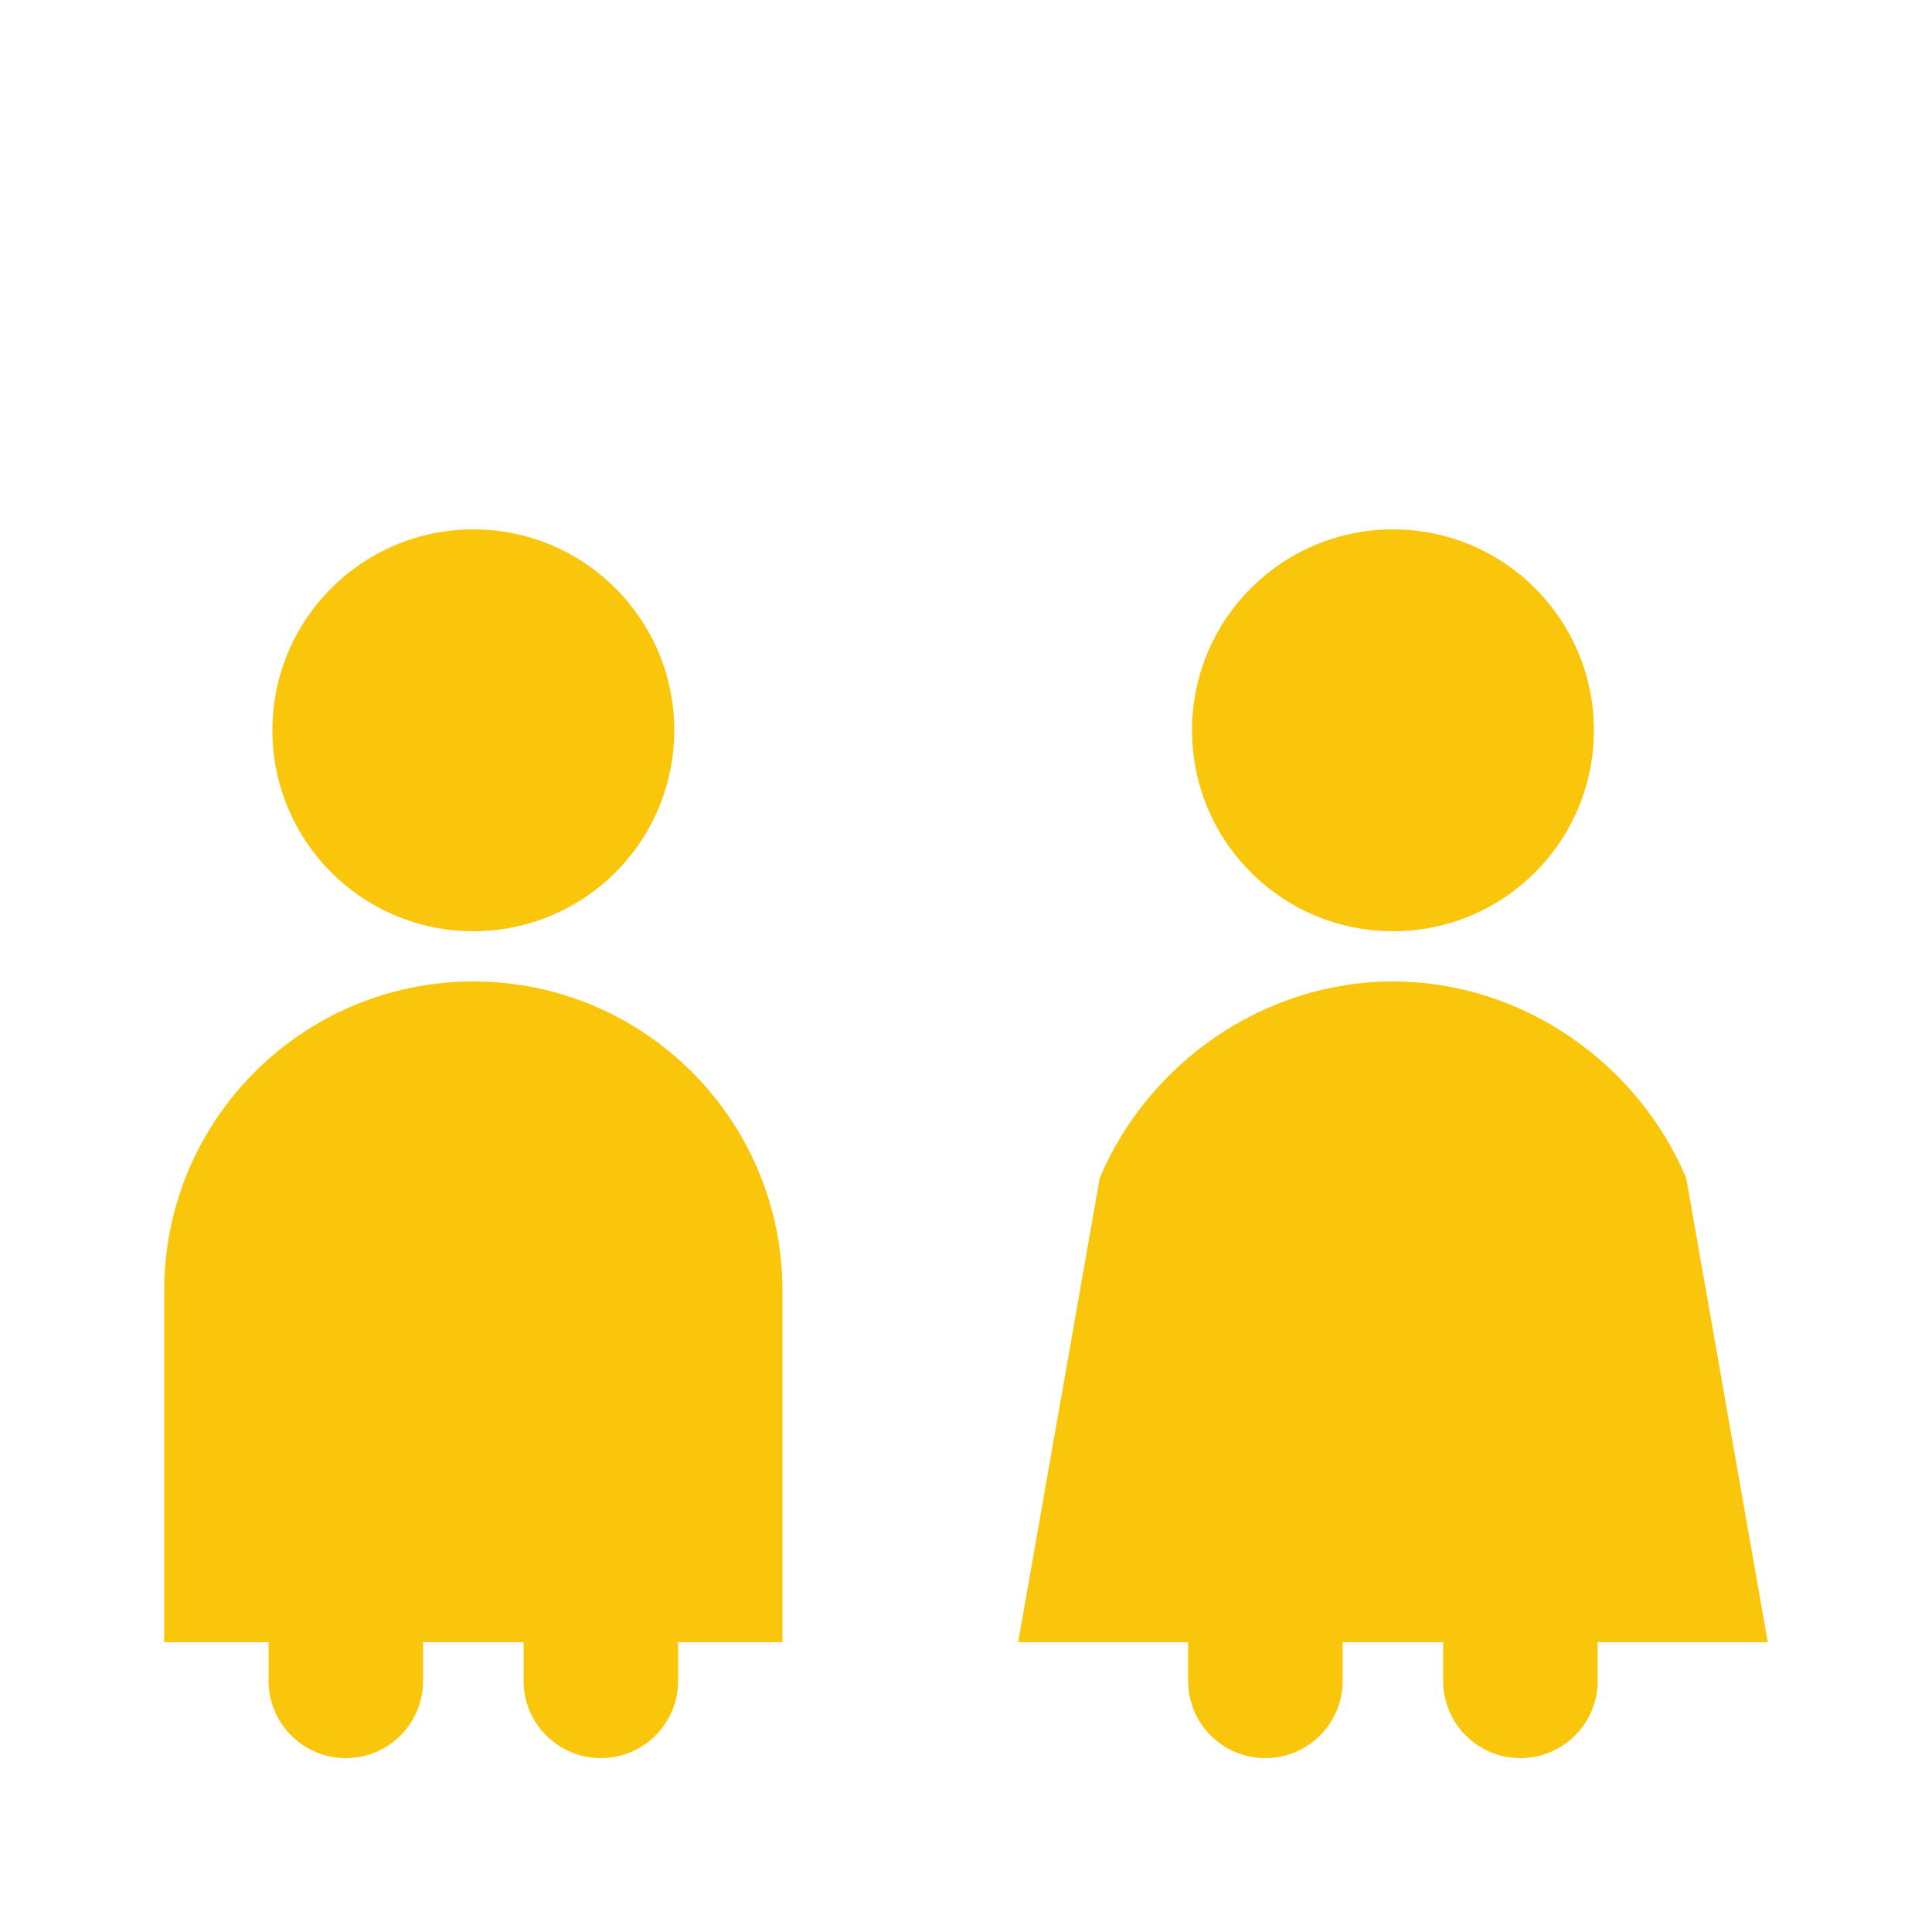 <?xml version="1.0" encoding="UTF-8"?>
<svg id="Layer_1" data-name="Layer 1" xmlns="http://www.w3.org/2000/svg" viewBox="0 0 250 250">
  <defs>
    <style>
      .cls-1 {
        fill: #fac60b;
        stroke-width: 0px;
      }
    </style>
  </defs>
  <g>
    <path class="cls-1" d="M101.25,167c0-22.09-17.91-40-40-40s-40,17.91-40,40v45.5h13.5v5c0,5.52,4.48,10,10,10s10-4.48,10-10v-5h13v5c0,5.52,4.48,10,10,10s10-4.48,10-10v-5h13.5v-45.5Z"/>
    <circle class="cls-1" cx="61.25" cy="94.5" r="26"/>
  </g>
  <g>
    <path class="cls-1" d="M228.75,212.5l-10.55-60.04c-6.21-14.81-21.15-25.46-37.95-25.46s-31.74,10.65-37.95,25.46l-10.55,60.04h21.99v5c0,5.52,4.48,10,10,10s10-4.48,10-10v-5h13v5c0,5.52,4.48,10,10,10s10-4.48,10-10v-5h21.99Z"/>
    <circle class="cls-1" cx="180.25" cy="94.5" r="26"/>
  </g>
</svg>